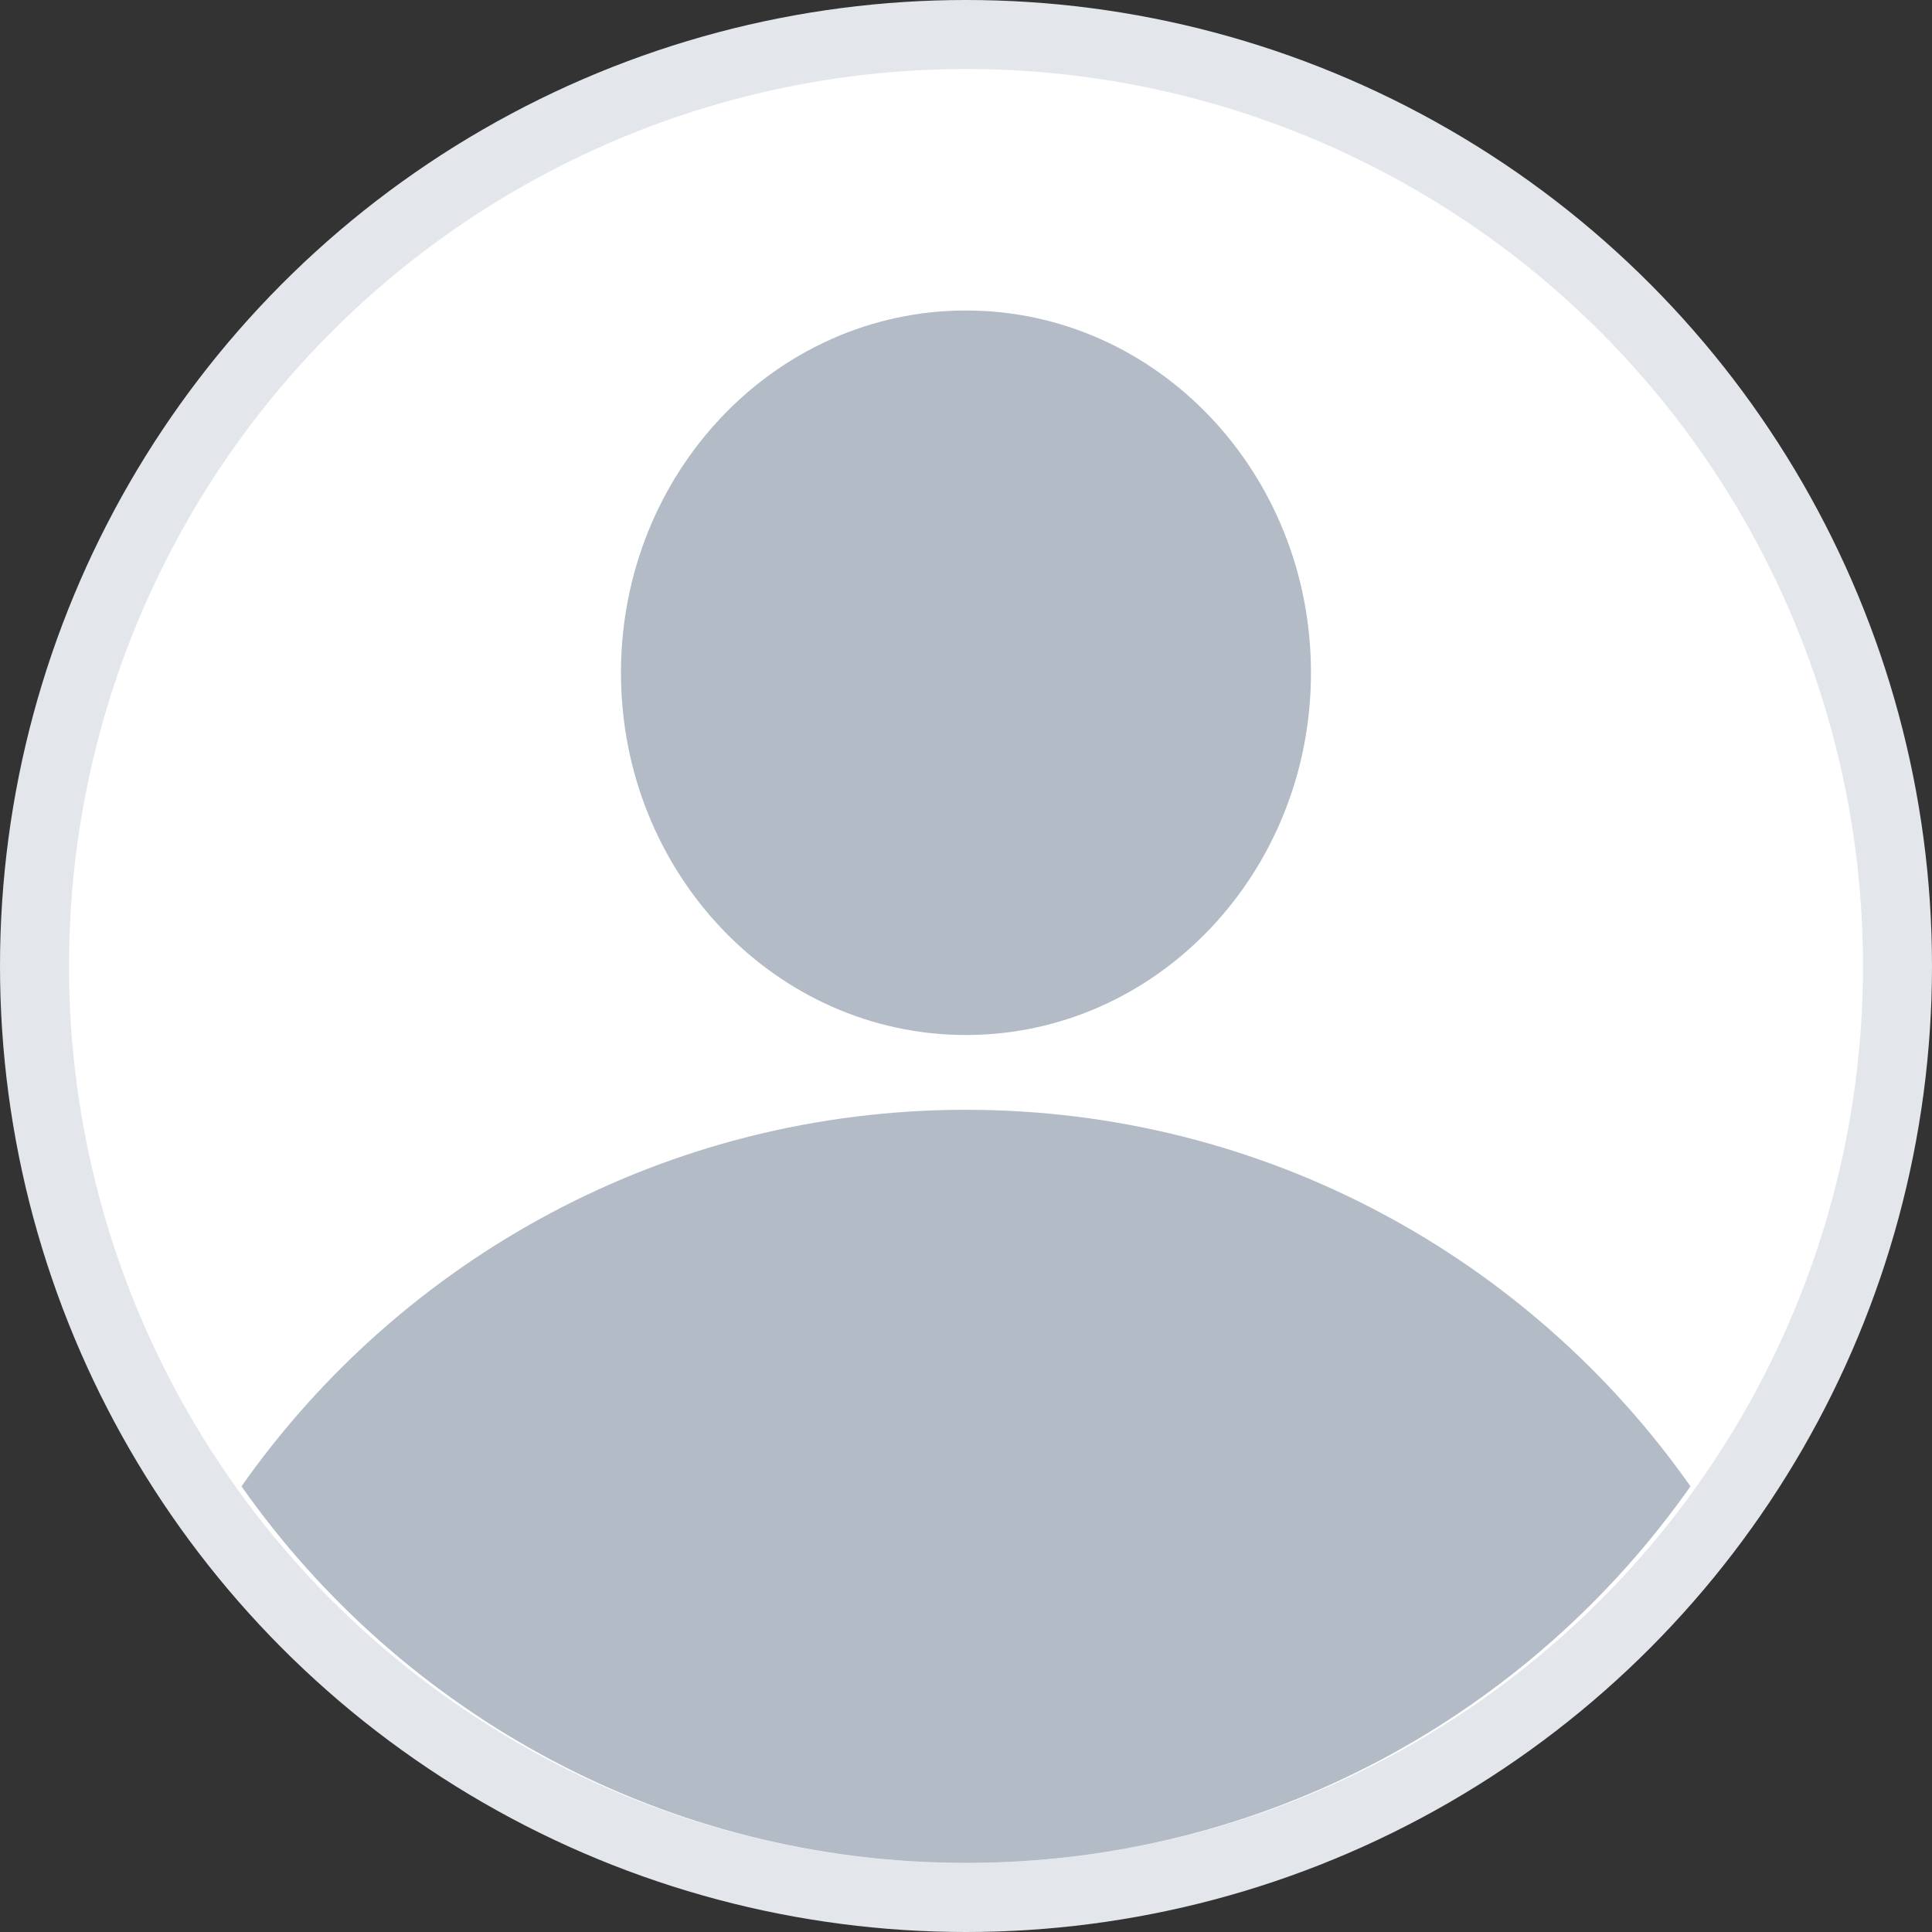 <svg width="56" height="56" viewBox="0 0 56 56" fill="none" xmlns="http://www.w3.org/2000/svg">
<rect x="0" y="0" width="56" height="56" fill="#333333" stroke="none"/>
<g clip-path="url(#clip0_1048_30505)">
<circle cx="28" cy="28" r="27" fill="white" stroke="#E3E7EB" stroke-width="2"/>
</g>
<path d="M37.999 19.5C37.999 25.299 33.522 30 27.999 30C22.476 30 17.999 25.299 17.999 19.5C17.999 13.701 22.476 9 27.999 9C33.522 9 37.999 13.701 37.999 19.5Z" fill="#B2BBC6"/>
<path d="M28 32.168C36.682 32.168 44.357 36.482 48.999 43.082C44.357 49.683 36.683 53.997 28 53.997C19.317 53.997 11.642 49.683 7 43.082C11.642 36.481 19.317 32.168 28 32.168Z" fill="#B2BBC6"/>
<defs>
<clipPath id="clip0_1048_30505">
<rect width="56" height="56" fill="white"/>
</clipPath>
</defs>
</svg>
